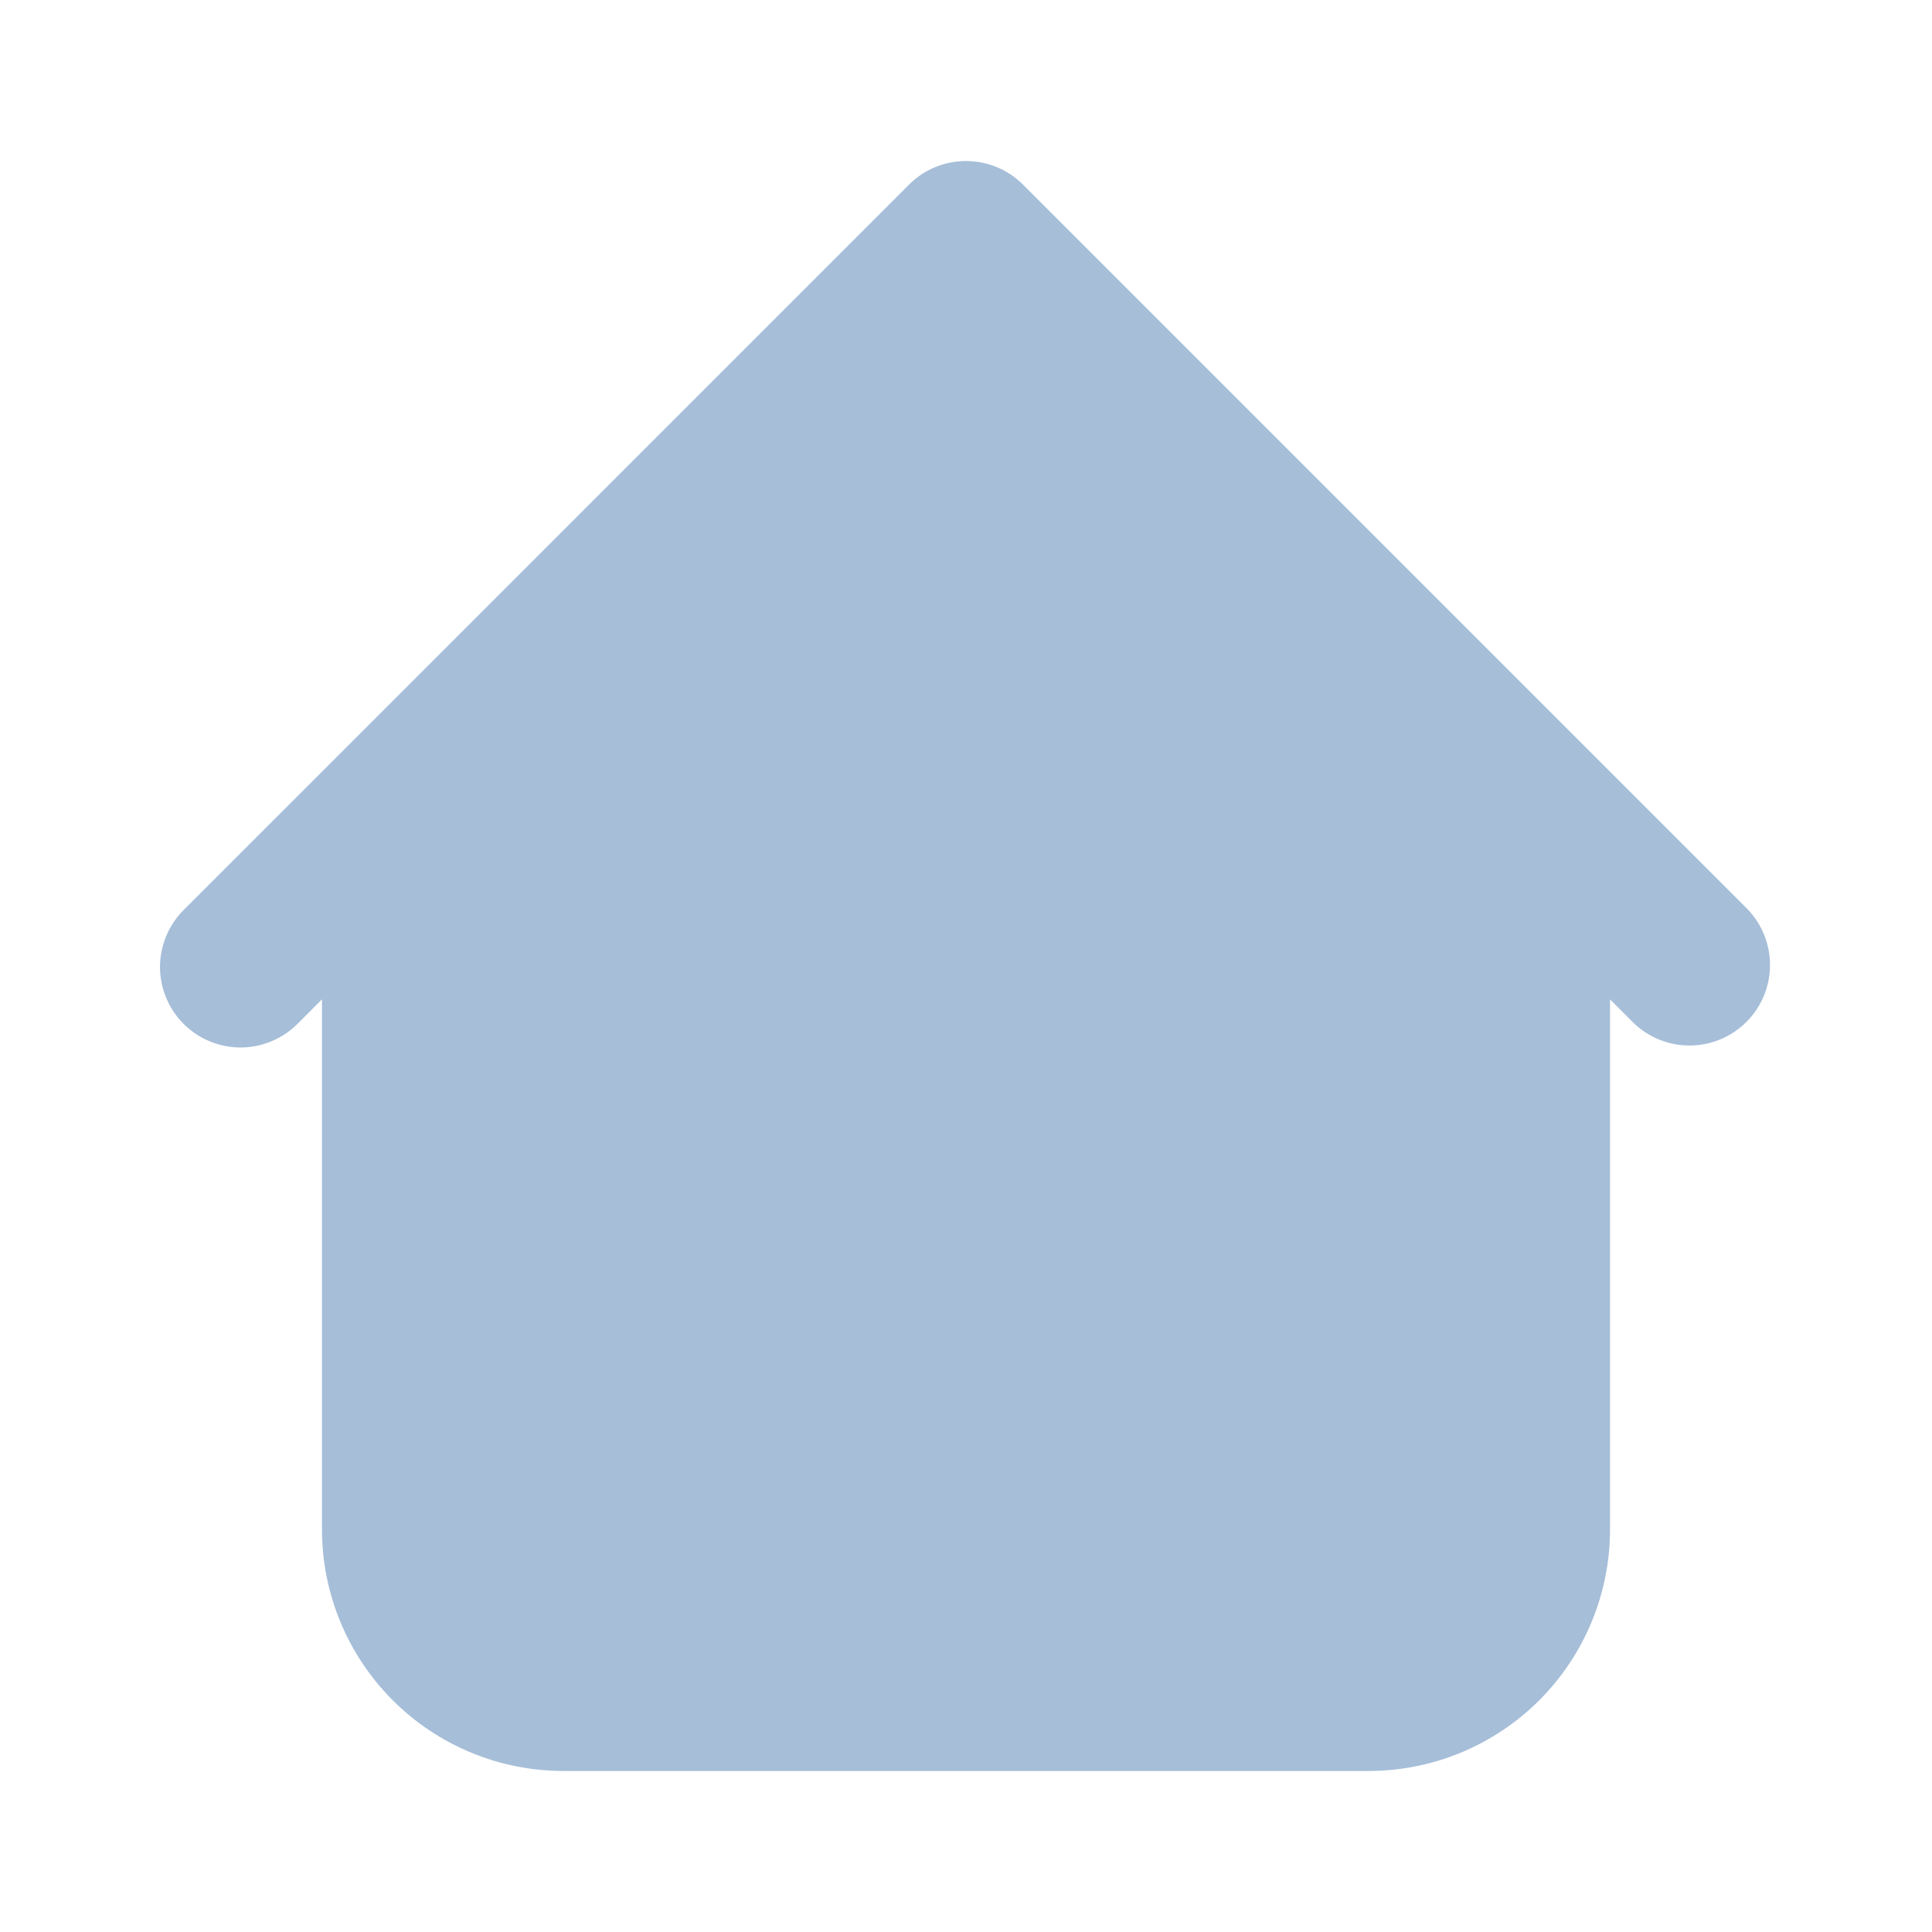 <svg width="32" height="32" viewBox="0 0 32 32" fill="none" xmlns="http://www.w3.org/2000/svg">
<path fill-rule="evenodd" clip-rule="evenodd" d="M16.943 3.057C16.693 2.807 16.354 2.667 16 2.667C15.646 2.667 15.307 2.807 15.057 3.057L5.724 12.391L3.057 15.057C2.93 15.18 2.828 15.328 2.759 15.49C2.689 15.653 2.652 15.828 2.65 16.005C2.649 16.182 2.683 16.357 2.75 16.521C2.817 16.685 2.916 16.834 3.041 16.959C3.166 17.084 3.315 17.183 3.479 17.25C3.643 17.317 3.818 17.351 3.995 17.35C4.172 17.348 4.347 17.311 4.51 17.241C4.673 17.172 4.82 17.07 4.943 16.943L5.333 16.552V25.333C5.333 26.394 5.755 27.412 6.505 28.162C7.255 28.912 8.272 29.333 9.333 29.333H22.667C23.727 29.333 24.745 28.912 25.495 28.162C26.245 27.412 26.667 26.394 26.667 25.333V16.552L27.057 16.943C27.309 17.186 27.646 17.32 27.995 17.317C28.345 17.314 28.679 17.174 28.926 16.926C29.174 16.679 29.314 16.345 29.317 15.995C29.32 15.646 29.186 15.309 28.943 15.057L16.943 3.057Z" fill="#A6BED8"/>
</svg>
